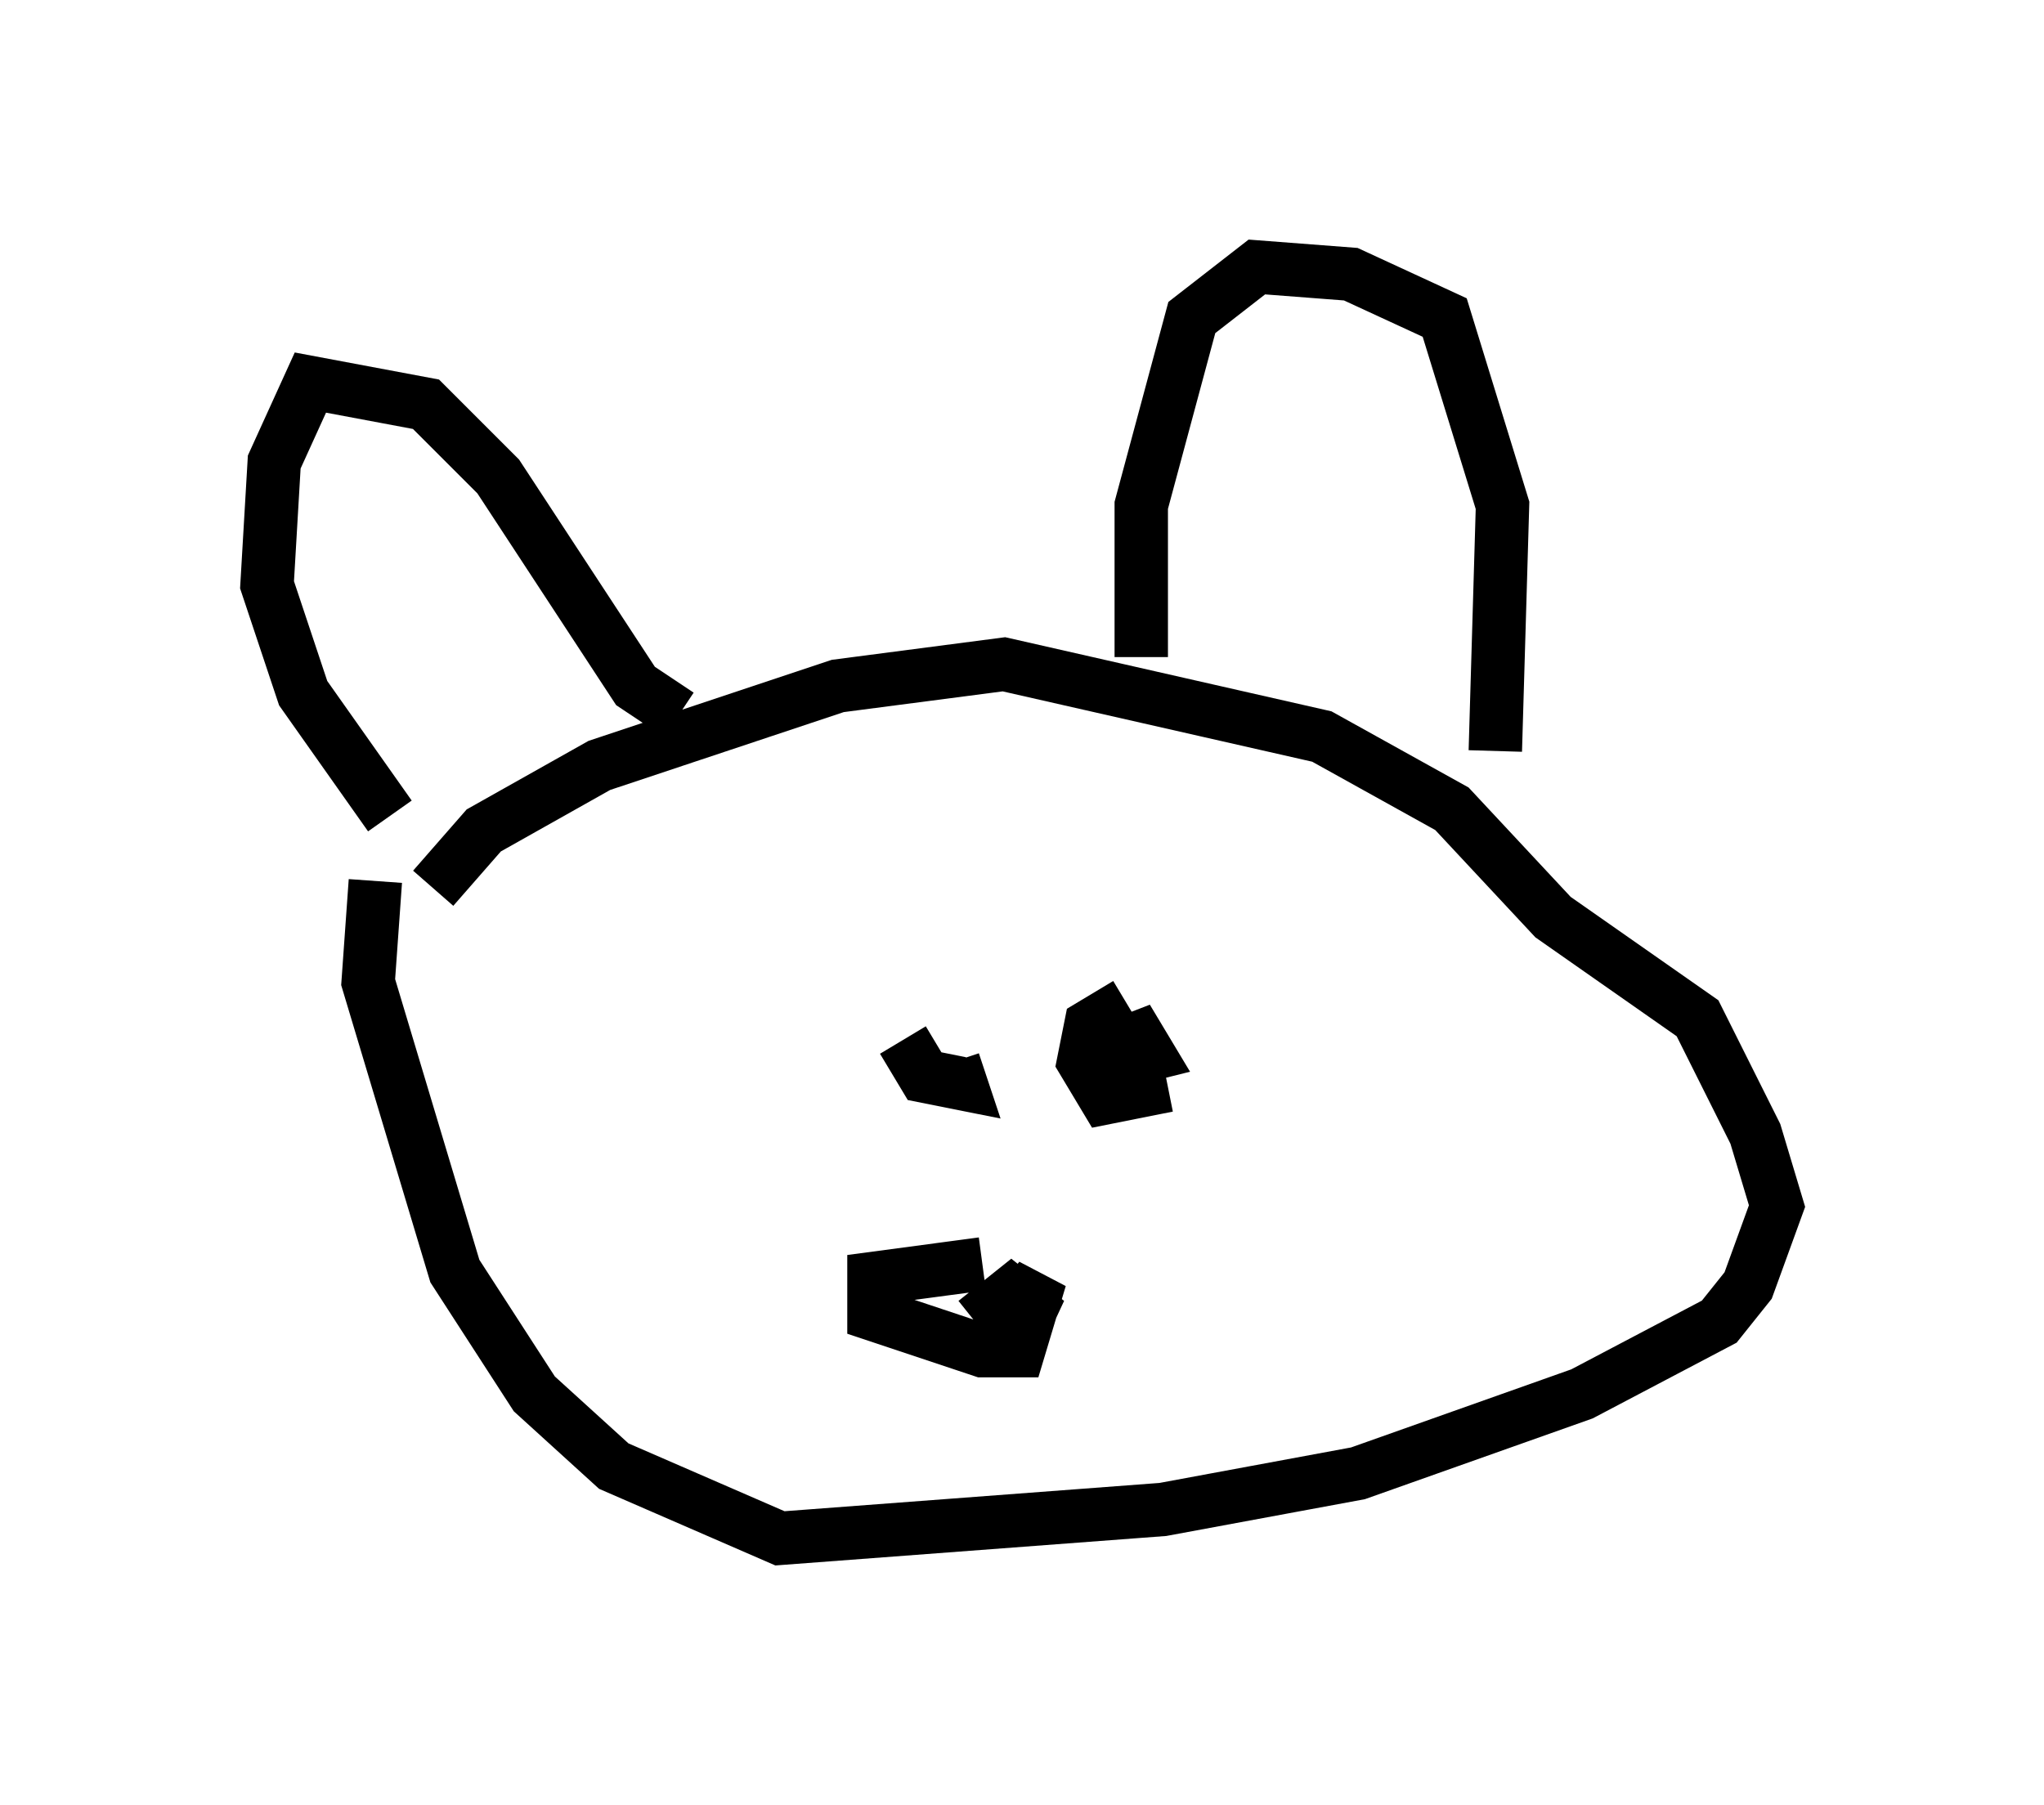 <?xml version="1.0" encoding="utf-8" ?>
<svg baseProfile="full" height="33.816" version="1.1" width="38.281" xmlns="http://www.w3.org/2000/svg" xmlns:ev="http://www.w3.org/2001/xml-events" xmlns:xlink="http://www.w3.org/1999/xlink"><defs /><rect fill="white" height="33.816" width="38.281" x="0" y="0" /><path d="M7.571, 15.419 m-0.541, 1.083 l-0.135, 1.894 1.624, 5.413 l1.488, 2.3 1.488, 1.353 l3.112, 1.353 7.172, -0.541 l3.654, -0.677 4.195, -1.488 l2.571, -1.353 0.541, -0.677 l0.541, -1.488 -0.406, -1.353 l-1.083, -2.165 -2.706, -1.894 l-1.894, -2.03 -2.436, -1.353 l-5.954, -1.353 -3.112, 0.406 l-4.465, 1.488 -2.165, 1.218 l-0.947, 1.083 m13.261, -4.33 l0.0, -2.842 0.947, -3.518 l1.218, -0.947 1.759, 0.135 l1.759, 0.812 1.083, 3.518 l-0.135, 4.601 m-15.291, -0.677 l-0.812, -0.541 -2.571, -3.924 l-1.353, -1.353 -2.165, -0.406 l-0.677, 1.488 -0.135, 2.3 l0.677, 2.03 1.624, 2.3 m11.773, 7.848 l0.0, 0.0 m-0.271, -0.135 m0.0, -2.706 l0.0, 0.0 m-0.406, 3.383 l-2.03, 0.271 0.0, 0.677 l2.03, 0.677 0.677, 0.0 l0.406, -1.353 -0.541, 0.677 l0.677, 0.135 -0.677, -0.541 l-0.677, 0.541 m-1.353, -5.277 l0.406, 0.677 0.677, 0.135 l-0.135, -0.406 m3.248, -1.083 l-0.677, 0.406 -0.135, 0.677 l0.406, 0.677 0.677, -0.135 l-0.271, -1.353 0.406, 0.677 l-0.541, 0.135 " fill="none" stroke="black" stroke-width="1" /></svg>